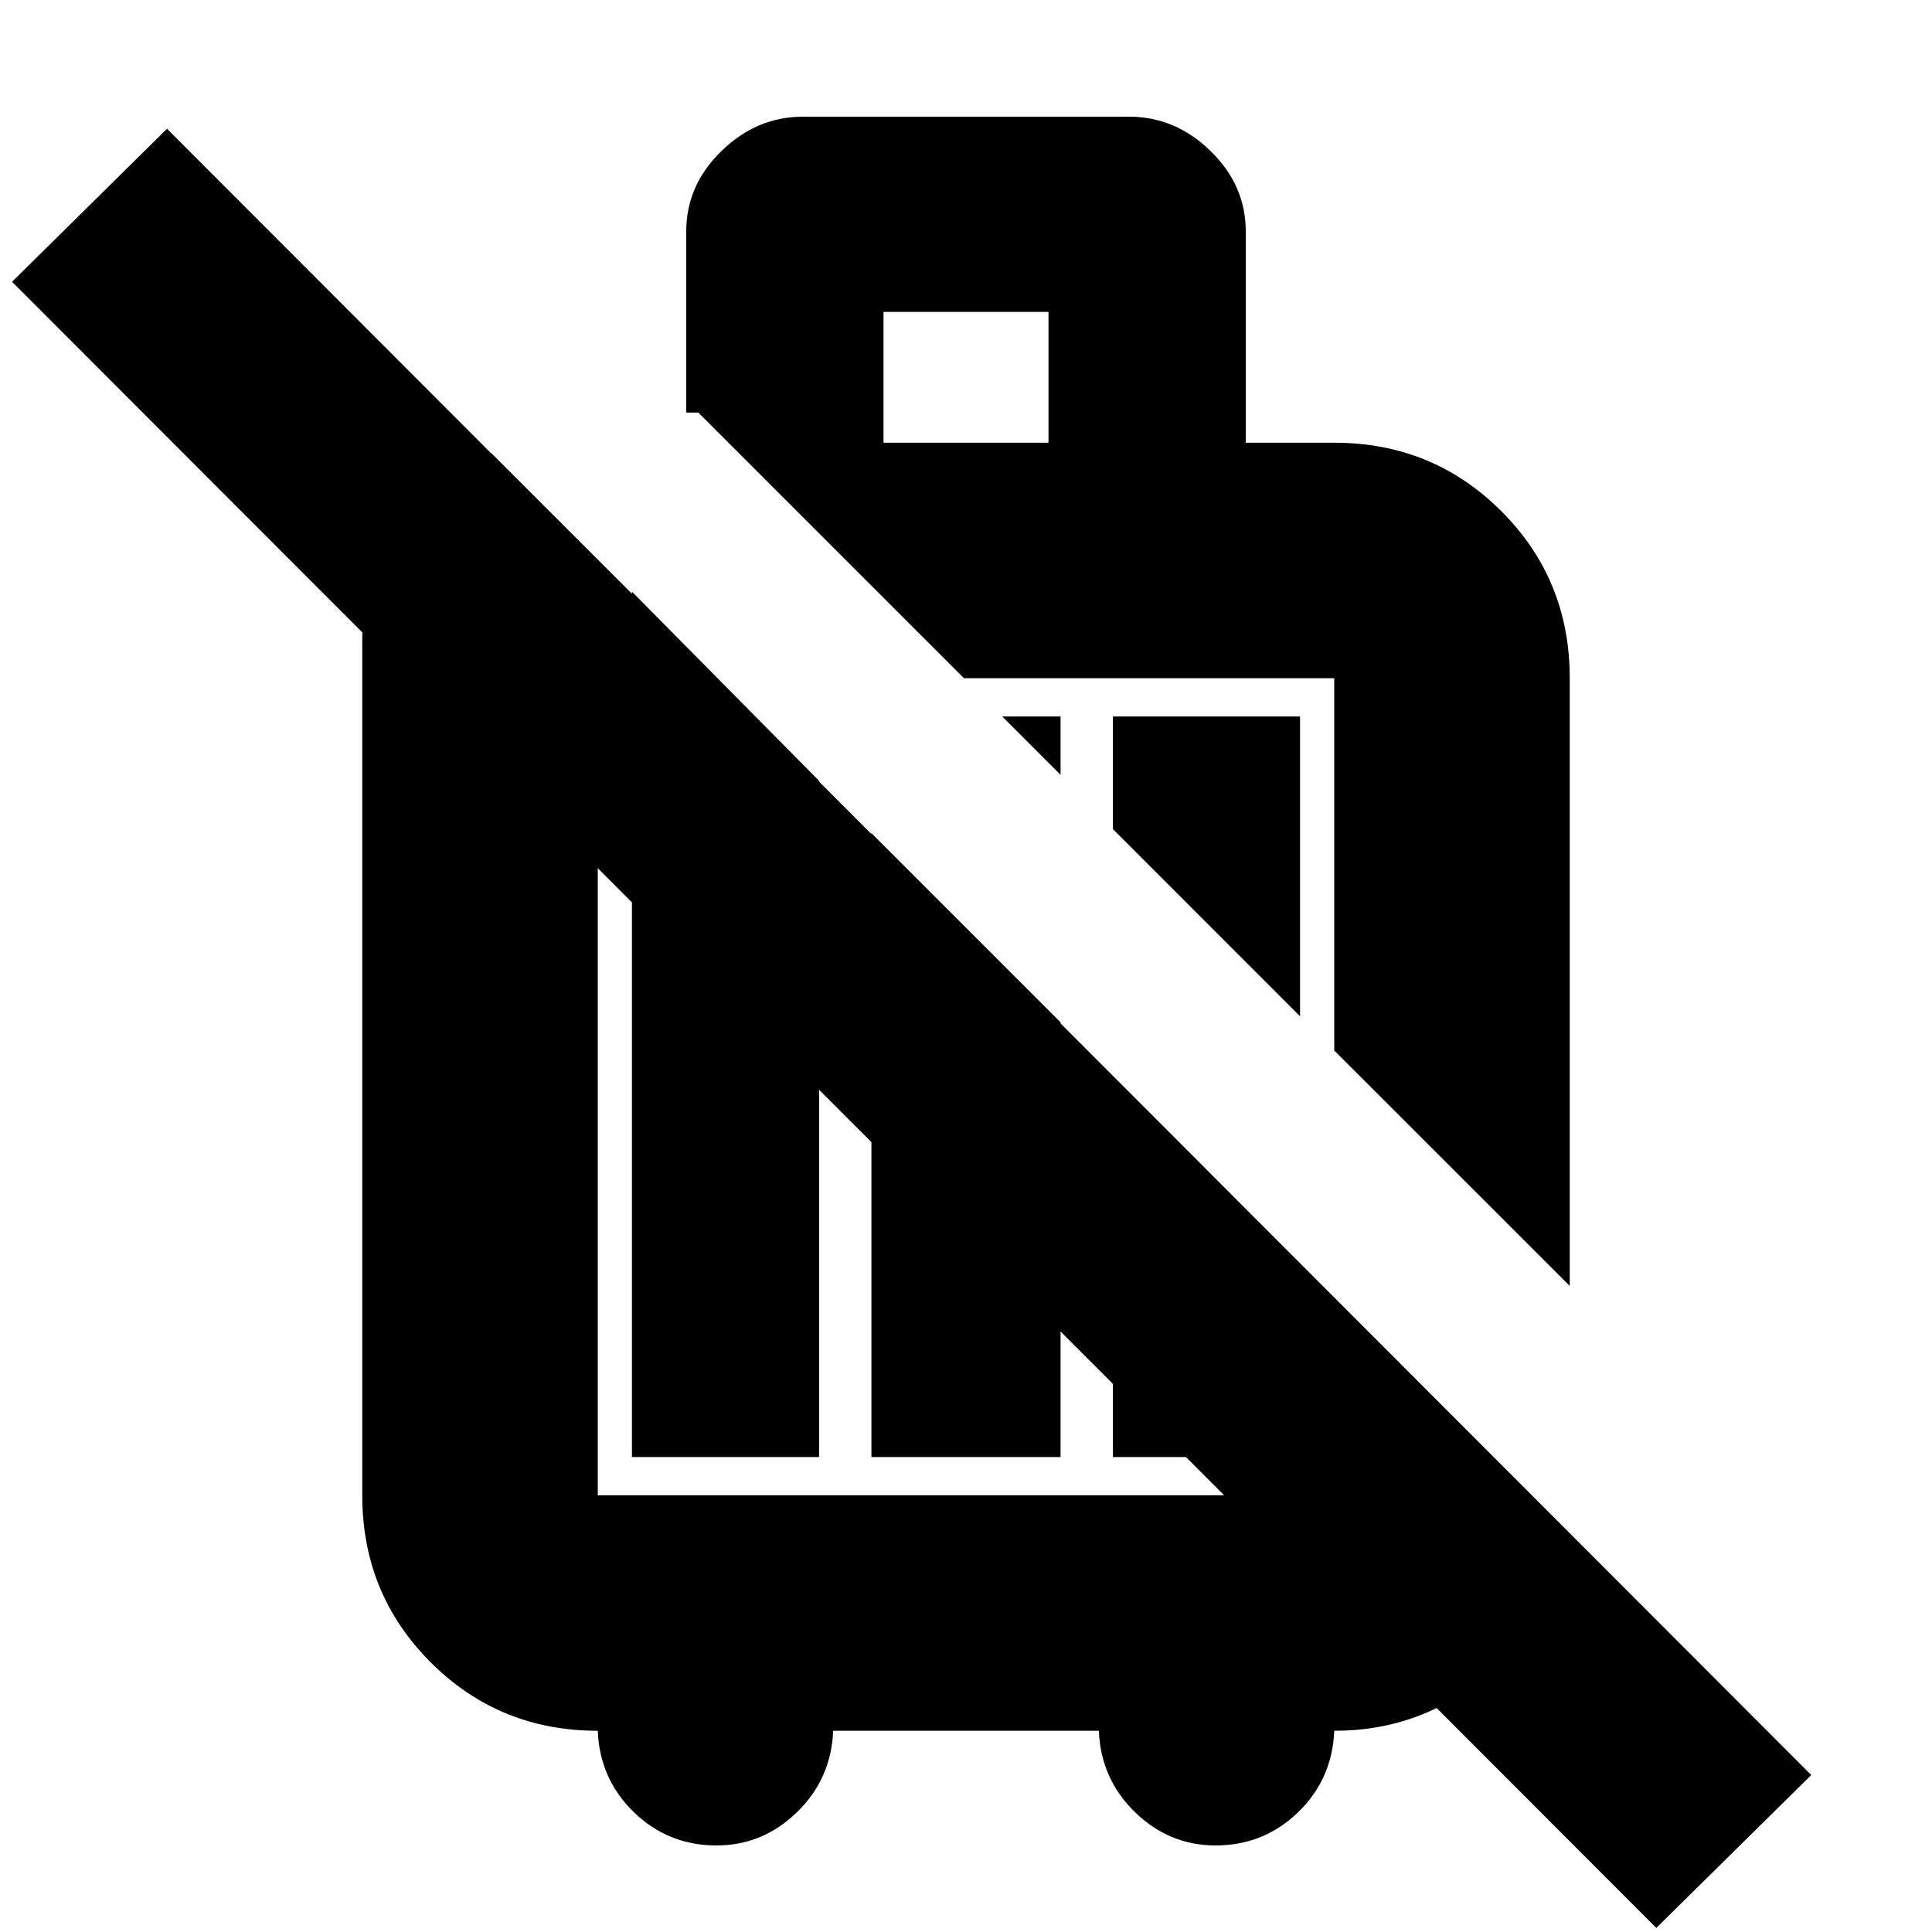 <svg xmlns="http://www.w3.org/2000/svg" height="20" width="20"><path d="m16.25 13.312-2.438-2.437V7.021H9.979l-2.75-2.75h-.125V2.396q0-.479.365-.833.364-.355.843-.355h3.376q.479 0 .843.355.365.354.365.833v2.187h.916q1.021 0 1.73.709.708.708.708 1.729Zm-2.792-2.791-1.937-1.938V7.417h1.937Zm-2.479-2.5-.604-.604h.604ZM9.146 4.583h1.708V3.229H9.146ZM7.417 19.104q-.5 0-.855-.344-.354-.343-.374-.843-1.021 0-1.73-.709-.708-.708-.708-1.729V6.625q0-.646.375-1.167.375-.52.958-.77l2.334 2.333H6.188v8.458h7.624v-2.041l2.417 2.416v-.021q-.146.896-.823 1.49-.677.594-1.594.594-.02.5-.374.843-.355.344-.855.344-.479 0-.833-.344-.354-.343-.375-.843h-2.75q-.021.5-.375.843-.354.344-.833.344Zm9.729.854L.125 2.917l1.604-1.584L18.75 18.375ZM6.542 15.083V6.125l1.937 1.958v7Zm2.479-6.458 1.958 1.958v4.5H9.021Zm2.5 2.521 1.937 1.937v2h-1.937Zm.375-2.208Zm-2.458 3.291Z"/></svg>